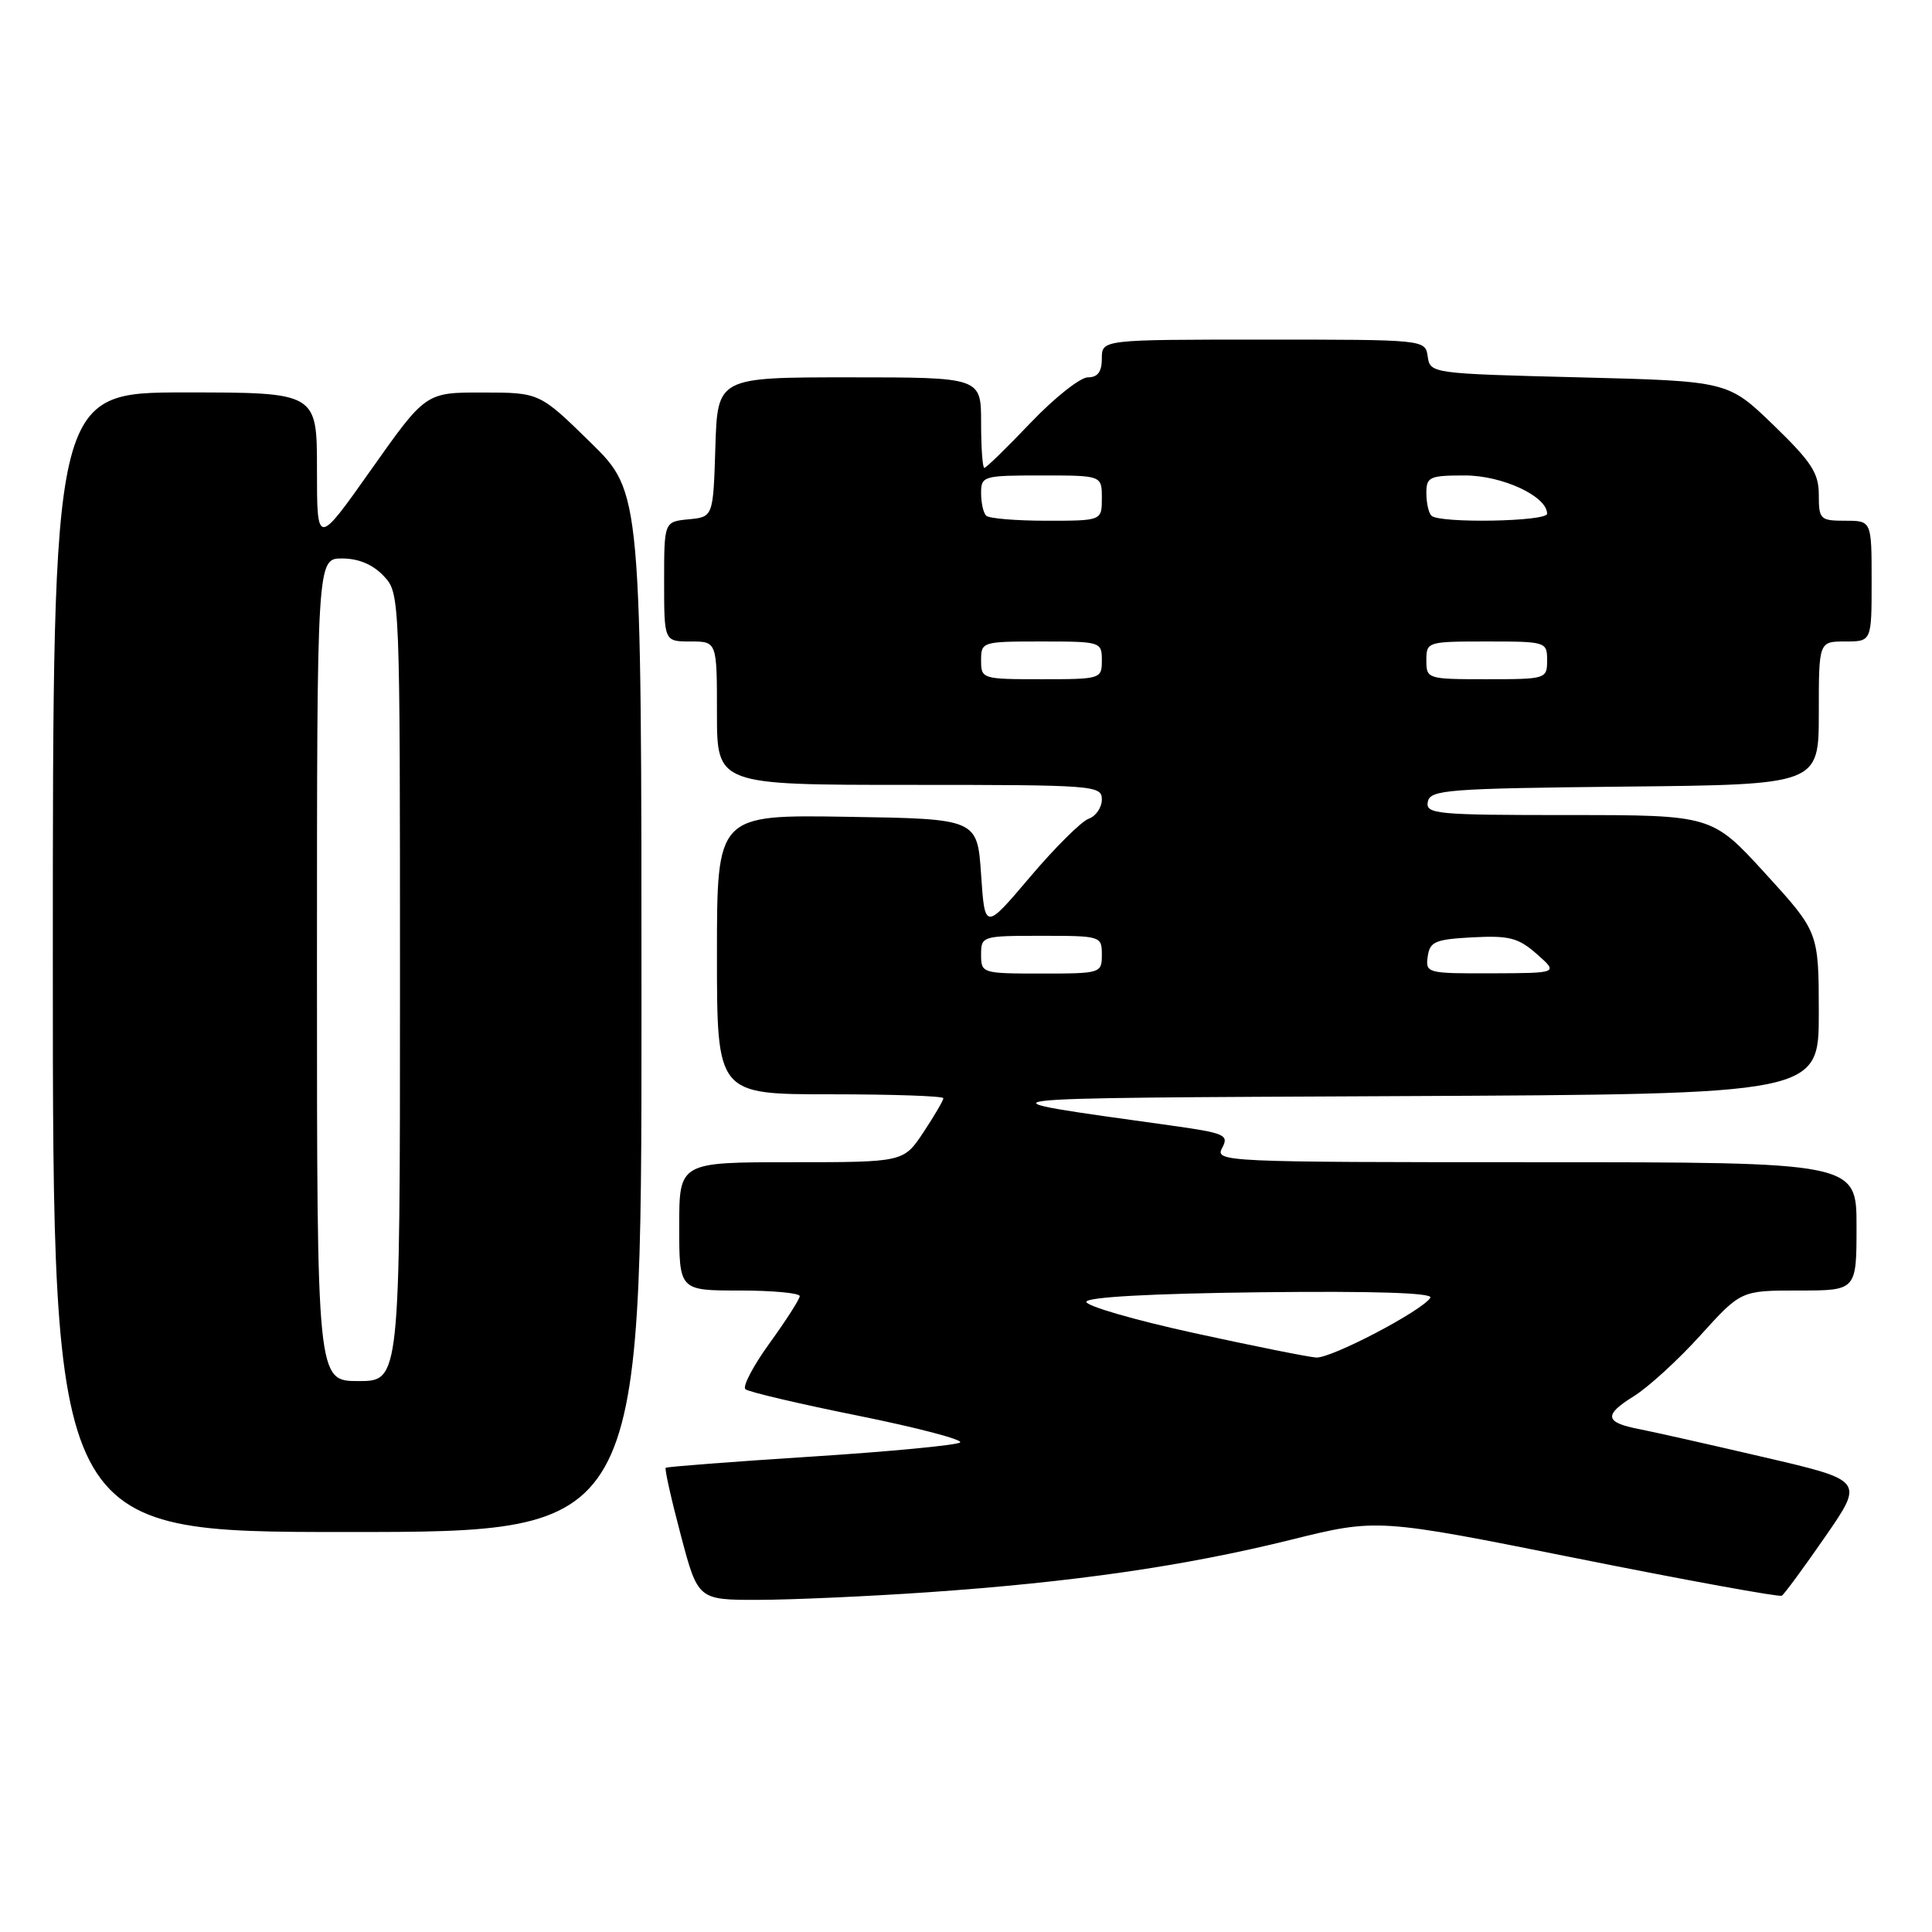 <?xml version="1.0" encoding="UTF-8" standalone="no"?>
<!DOCTYPE svg PUBLIC "-//W3C//DTD SVG 1.1//EN" "http://www.w3.org/Graphics/SVG/1.1/DTD/svg11.dtd" >
<svg xmlns="http://www.w3.org/2000/svg" xmlns:xlink="http://www.w3.org/1999/xlink" version="1.1" viewBox="0 0 256 256">
 <g >
 <path fill="currentColor"
d=" M 123.00 210.98 C 142.22 209.65 157.00 207.51 171.00 204.04 C 182.50 201.19 182.50 201.19 209.00 206.50 C 223.57 209.42 235.77 211.64 236.10 211.44 C 236.43 211.23 239.02 207.71 241.85 203.62 C 247.00 196.17 247.00 196.17 233.75 193.09 C 226.46 191.39 219.03 189.72 217.23 189.37 C 212.63 188.49 212.46 187.50 216.47 185.02 C 218.39 183.83 222.37 180.20 225.32 176.93 C 230.69 171.00 230.69 171.00 238.35 171.00 C 246.00 171.00 246.00 171.00 246.00 162.50 C 246.00 154.00 246.00 154.00 203.46 154.00 C 162.08 154.00 160.96 153.95 161.94 152.11 C 162.87 150.37 162.34 150.14 154.98 149.11 C 128.16 145.37 127.02 145.52 185.75 145.24 C 241.00 144.98 241.00 144.98 241.00 134.24 C 240.99 123.50 240.99 123.50 233.92 115.75 C 226.84 108.00 226.84 108.00 207.85 108.00 C 190.30 108.00 188.88 107.87 189.19 106.25 C 189.50 104.65 191.67 104.48 215.26 104.23 C 241.00 103.97 241.00 103.97 241.00 94.48 C 241.00 85.00 241.00 85.00 244.50 85.00 C 248.00 85.00 248.00 85.00 248.00 77.00 C 248.00 69.00 248.00 69.00 244.50 69.00 C 241.18 69.00 241.00 68.82 241.00 65.56 C 241.00 62.68 240.04 61.21 234.98 56.31 C 228.96 50.50 228.96 50.50 209.23 50.00 C 189.70 49.51 189.50 49.48 189.18 47.25 C 188.86 45.00 188.86 45.00 167.43 45.00 C 146.00 45.00 146.00 45.00 146.00 47.50 C 146.00 49.26 145.46 50.00 144.15 50.00 C 143.14 50.00 139.73 52.70 136.58 56.00 C 133.43 59.30 130.67 62.00 130.43 62.00 C 130.19 62.00 130.00 59.30 130.00 56.00 C 130.00 50.00 130.00 50.00 112.54 50.00 C 95.08 50.00 95.08 50.00 94.79 59.25 C 94.50 68.50 94.50 68.50 91.25 68.81 C 88.00 69.13 88.00 69.13 88.00 77.06 C 88.00 85.00 88.00 85.00 91.50 85.00 C 95.00 85.00 95.00 85.00 95.00 94.50 C 95.00 104.00 95.00 104.00 120.50 104.00 C 145.04 104.00 146.00 104.07 146.00 105.93 C 146.00 107.00 145.21 108.15 144.25 108.49 C 143.29 108.83 139.80 112.30 136.50 116.19 C 130.50 123.27 130.50 123.27 130.00 115.89 C 129.50 108.50 129.50 108.50 112.25 108.23 C 95.00 107.95 95.00 107.95 95.00 126.48 C 95.00 145.00 95.00 145.00 110.00 145.00 C 118.25 145.00 125.00 145.23 125.00 145.52 C 125.00 145.81 123.82 147.83 122.37 150.02 C 119.73 154.00 119.73 154.00 104.87 154.00 C 90.00 154.00 90.00 154.00 90.00 162.50 C 90.00 171.00 90.00 171.00 98.00 171.00 C 102.40 171.00 105.99 171.34 105.97 171.75 C 105.95 172.16 104.16 174.96 101.98 177.97 C 99.81 180.97 98.36 183.72 98.77 184.08 C 99.17 184.43 105.90 186.02 113.72 187.59 C 121.54 189.17 127.61 190.76 127.22 191.13 C 126.82 191.49 117.95 192.34 107.50 193.01 C 97.05 193.68 88.37 194.35 88.21 194.49 C 88.05 194.64 88.94 198.63 90.20 203.38 C 92.48 212.00 92.48 212.00 100.49 211.99 C 104.90 211.98 115.03 211.53 123.00 210.98 Z  M 85.00 134.12 C 85.00 65.24 85.00 65.24 78.25 58.63 C 71.50 52.02 71.50 52.02 63.95 52.01 C 56.41 52.00 56.41 52.00 49.20 62.20 C 42.00 72.39 42.00 72.39 42.00 62.20 C 42.00 52.00 42.00 52.00 24.50 52.00 C 7.00 52.00 7.00 52.00 7.00 127.50 C 7.00 203.00 7.00 203.00 46.00 203.00 C 85.00 203.00 85.00 203.00 85.00 134.12 Z  M 158.20 176.63 C 150.33 174.91 143.92 173.05 143.95 172.50 C 143.98 171.87 152.58 171.40 167.07 171.23 C 182.17 171.06 189.93 171.31 189.53 171.96 C 188.46 173.68 176.39 180.01 174.40 179.88 C 173.36 179.81 166.06 178.35 158.20 176.63 Z  M 130.00 126.50 C 130.00 124.04 130.13 124.00 138.00 124.00 C 145.87 124.00 146.00 124.04 146.00 126.50 C 146.00 128.96 145.87 129.00 138.00 129.00 C 130.13 129.00 130.00 128.96 130.00 126.50 Z  M 189.18 126.75 C 189.46 124.76 190.16 124.47 195.14 124.20 C 199.98 123.95 201.19 124.26 203.64 126.42 C 206.50 128.94 206.50 128.94 197.68 128.97 C 189.10 129.00 188.87 128.94 189.18 126.75 Z  M 130.00 87.50 C 130.00 85.04 130.13 85.00 138.00 85.00 C 145.87 85.00 146.00 85.04 146.00 87.50 C 146.00 89.96 145.87 90.00 138.00 90.00 C 130.13 90.00 130.00 89.96 130.00 87.50 Z  M 189.00 87.50 C 189.00 85.04 189.13 85.00 197.00 85.00 C 204.87 85.00 205.00 85.04 205.00 87.50 C 205.00 89.96 204.87 90.00 197.00 90.00 C 189.13 90.00 189.00 89.96 189.00 87.50 Z  M 130.67 68.33 C 130.30 67.97 130.00 66.62 130.00 65.33 C 130.00 63.08 130.29 63.00 138.00 63.00 C 146.00 63.00 146.00 63.00 146.00 66.00 C 146.00 69.00 146.00 69.00 138.67 69.00 C 134.63 69.00 131.03 68.70 130.67 68.33 Z  M 189.67 68.33 C 189.30 67.97 189.00 66.62 189.00 65.33 C 189.00 63.19 189.42 63.00 194.10 63.00 C 199.07 63.00 205.00 65.76 205.00 68.07 C 205.00 69.12 190.70 69.37 189.67 68.33 Z  M 42.00 128.50 C 42.00 74.00 42.00 74.00 45.33 74.00 C 47.51 74.00 49.40 74.80 50.83 76.31 C 53.00 78.63 53.00 78.63 53.00 130.81 C 53.00 183.00 53.00 183.00 47.50 183.00 C 42.00 183.00 42.00 183.00 42.00 128.50 Z "/>
</g>
</svg>